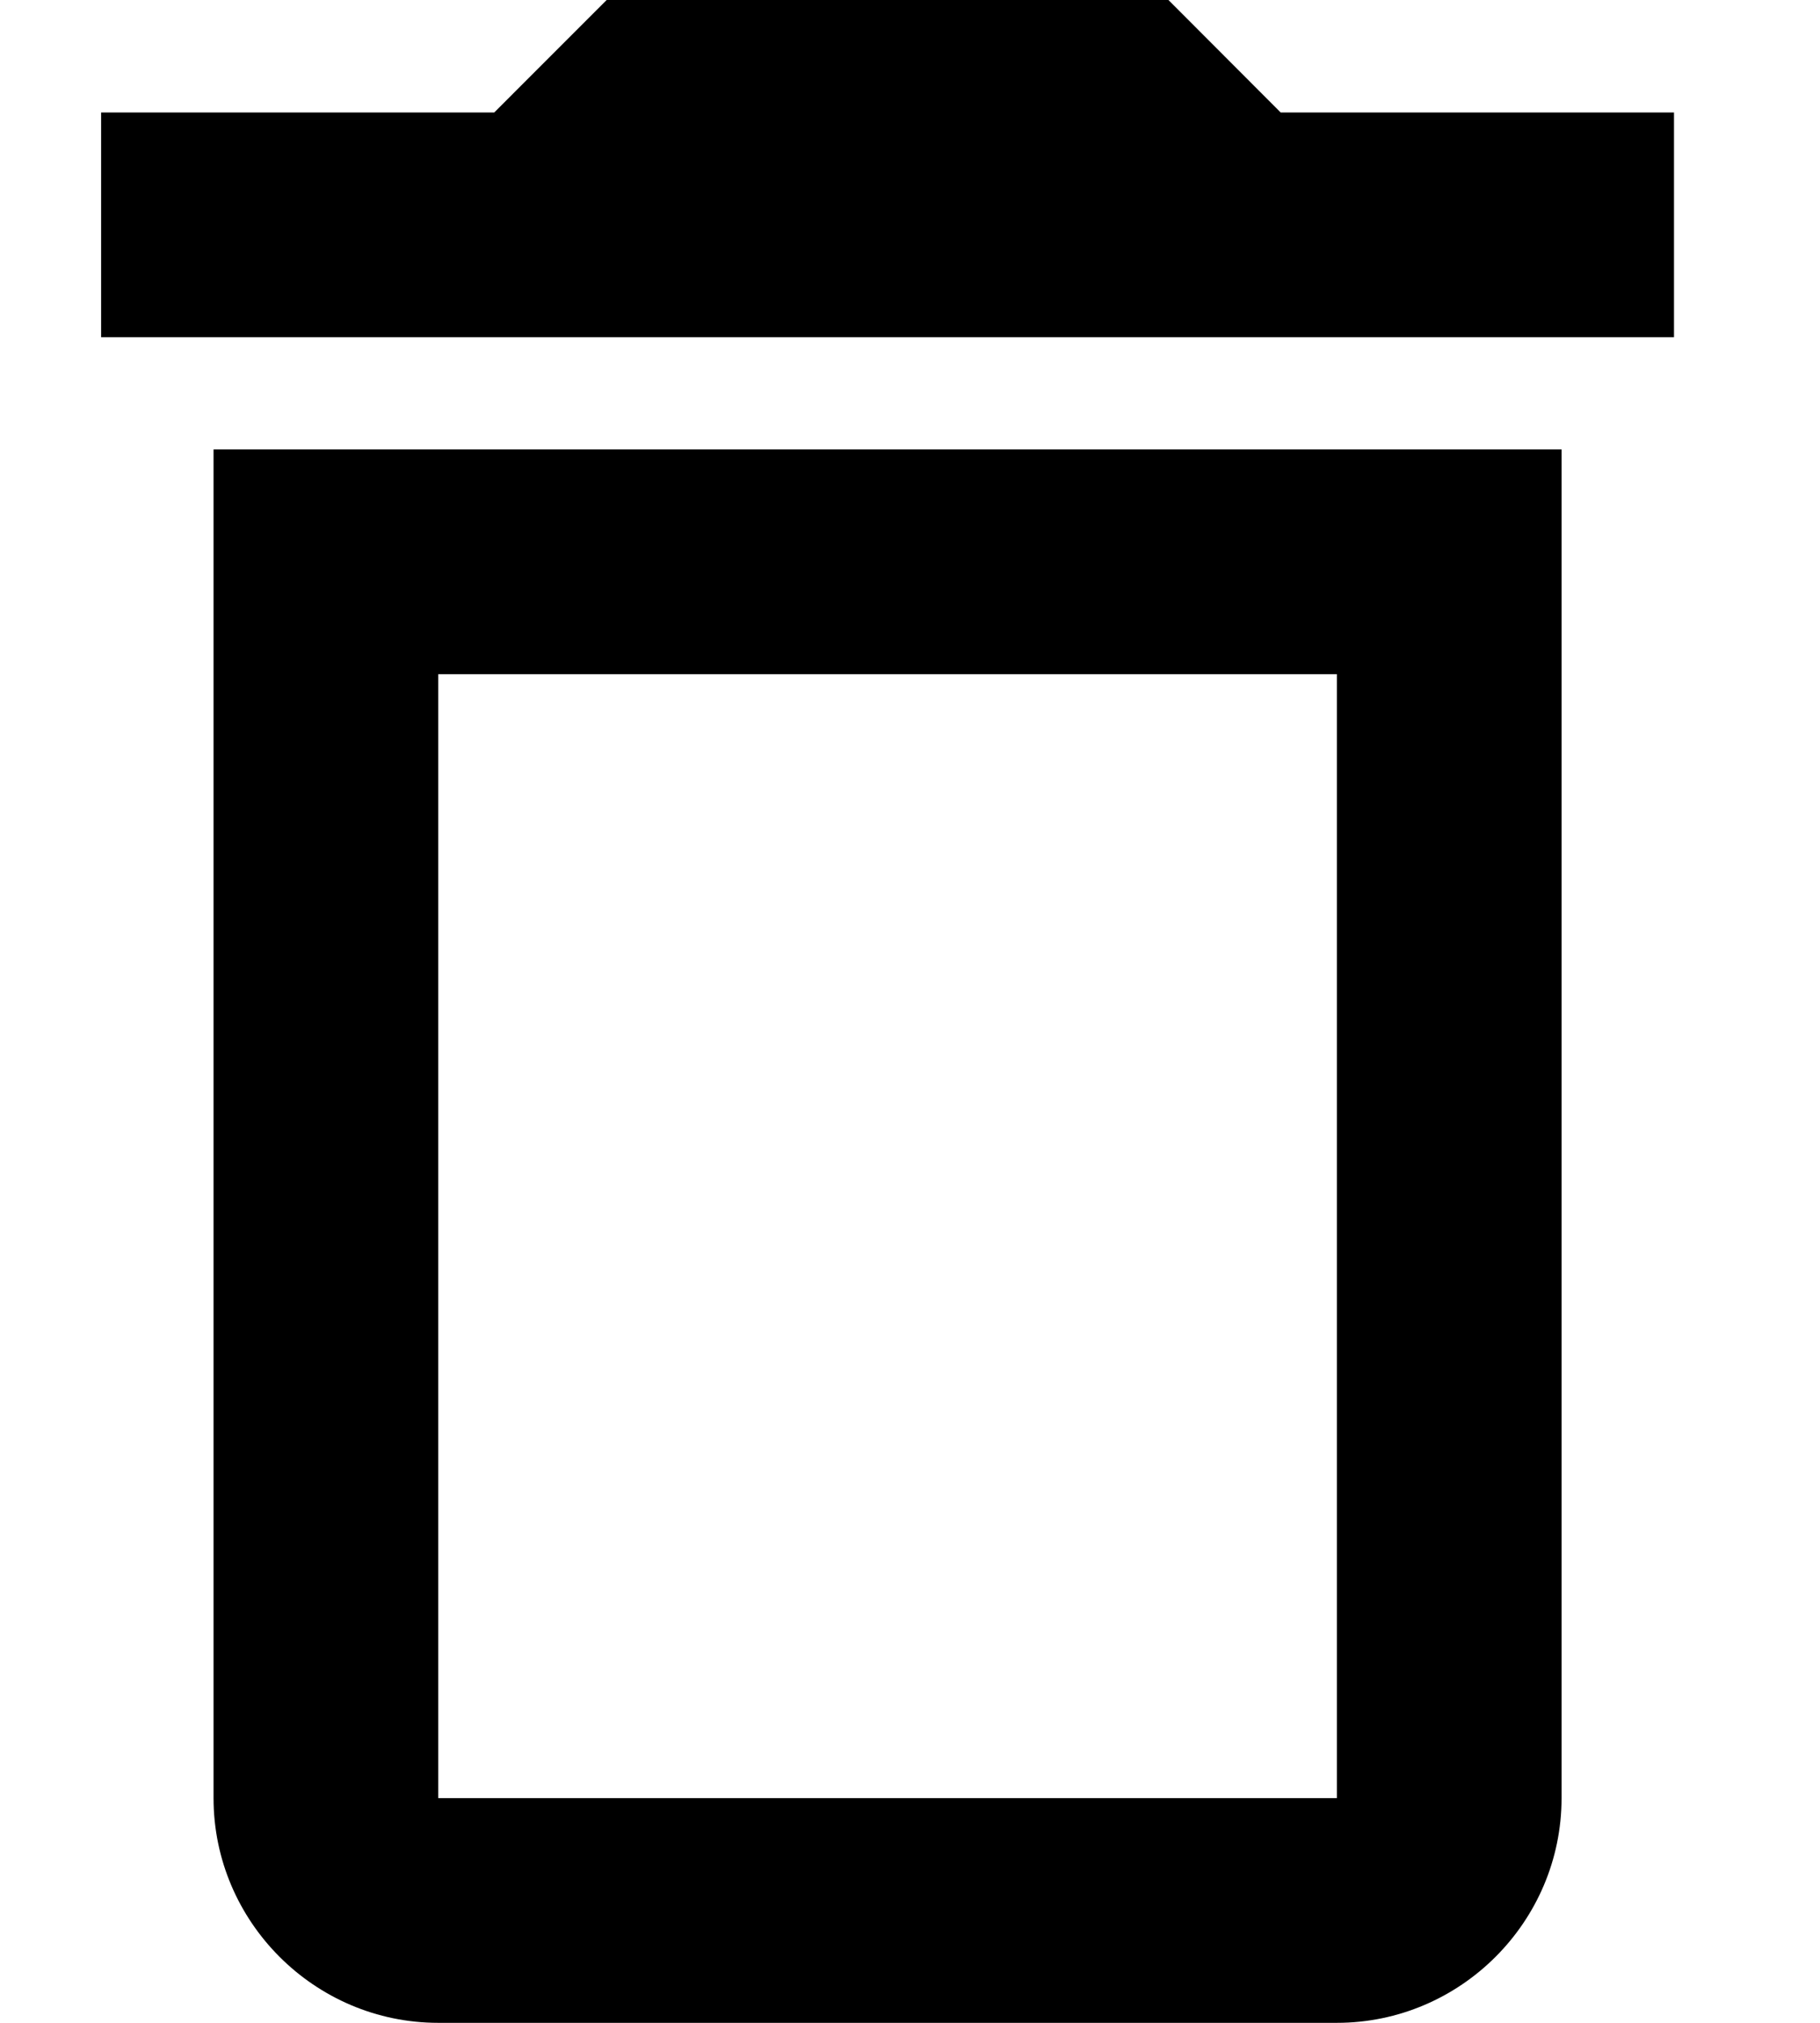 <svg width="9" height="10" viewBox="0 0 9 10" fill="none" xmlns="http://www.w3.org/2000/svg">
<g clip-path="url(#clip0_576_104)">
<path d="M6.611 3.333V8.889H2.167V3.333H6.611ZM5.778 0H3L2.444 0.556H0.5V1.667H8.278V0.556H6.333L5.778 0ZM7.722 2.222H1.056V8.889C1.056 9.5 1.556 10 2.167 10H6.611C7.222 10 7.722 9.5 7.722 8.889V2.222Z" fill="black"/>
</g>
<defs>
<clipPath id="clip0_576_104">
<rect width="8" height="10" fill="white" transform="translate(0.5)"/>
</clipPath>
</defs>
</svg>
